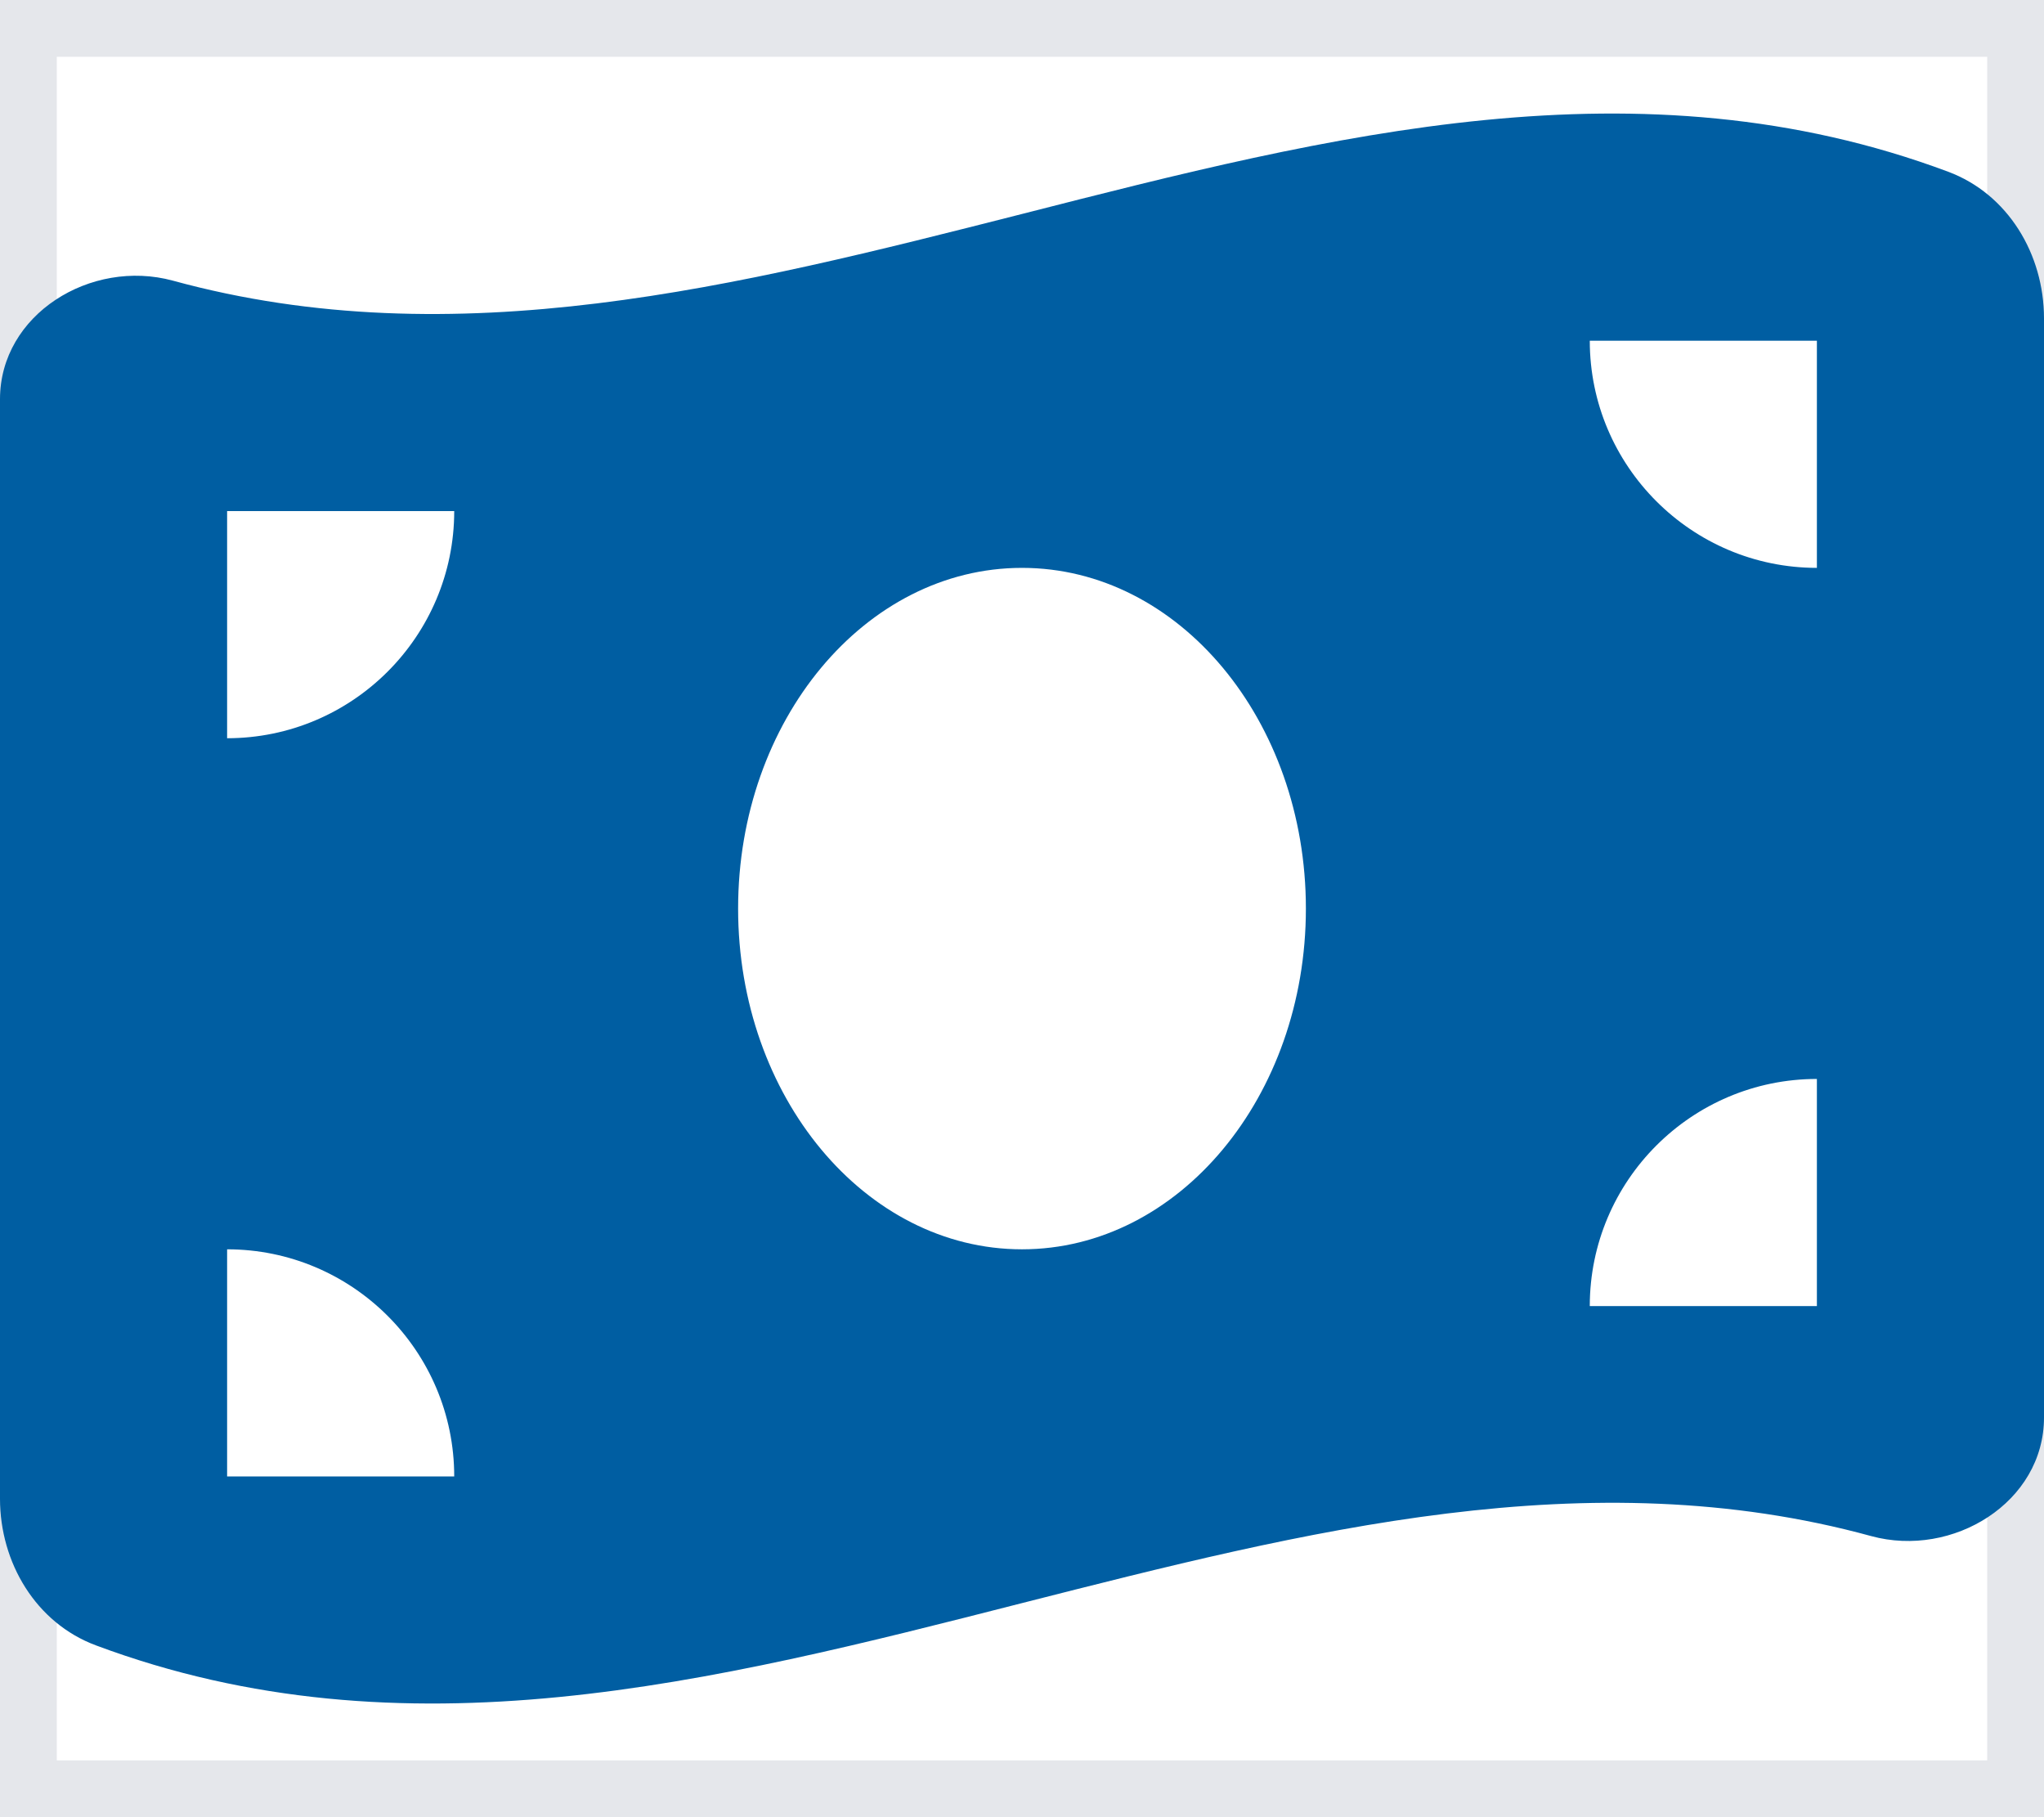 <svg width="18" height="16" viewBox="0 0 18 16" fill="none" xmlns="http://www.w3.org/2000/svg">
<path d="M18 16H0V0H18V16Z" stroke="#E5E7EB"/>
<path d="M0 3.515V13.196C0 13.759 0.316 14.29 0.844 14.487C3.562 15.503 6.281 14.809 9 14.115C11.494 13.481 13.988 12.843 16.478 13.525C17.197 13.721 18 13.228 18 12.481V2.803C18 2.24 17.684 1.709 17.156 1.512C14.438 0.496 11.719 1.19 9 1.884C6.506 2.518 4.013 3.153 1.522 2.471C0.8 2.275 0 2.768 0 3.515ZM9 11C7.619 11 6.5 9.656 6.5 8C6.5 6.343 7.619 5 9 5C10.381 5 11.5 6.343 11.5 8C11.5 9.656 10.381 11 9 11ZM2 11C3.103 11 4 11.896 4 13H2V11ZM4 4.5C4 5.603 3.103 6.5 2 6.5V4.5H4ZM16 9.5V11.5H14C14 10.396 14.897 9.5 16 9.5ZM14 3H16V5C14.897 5 14 4.103 14 3Z" fill="#005EA2"/>
</svg>
